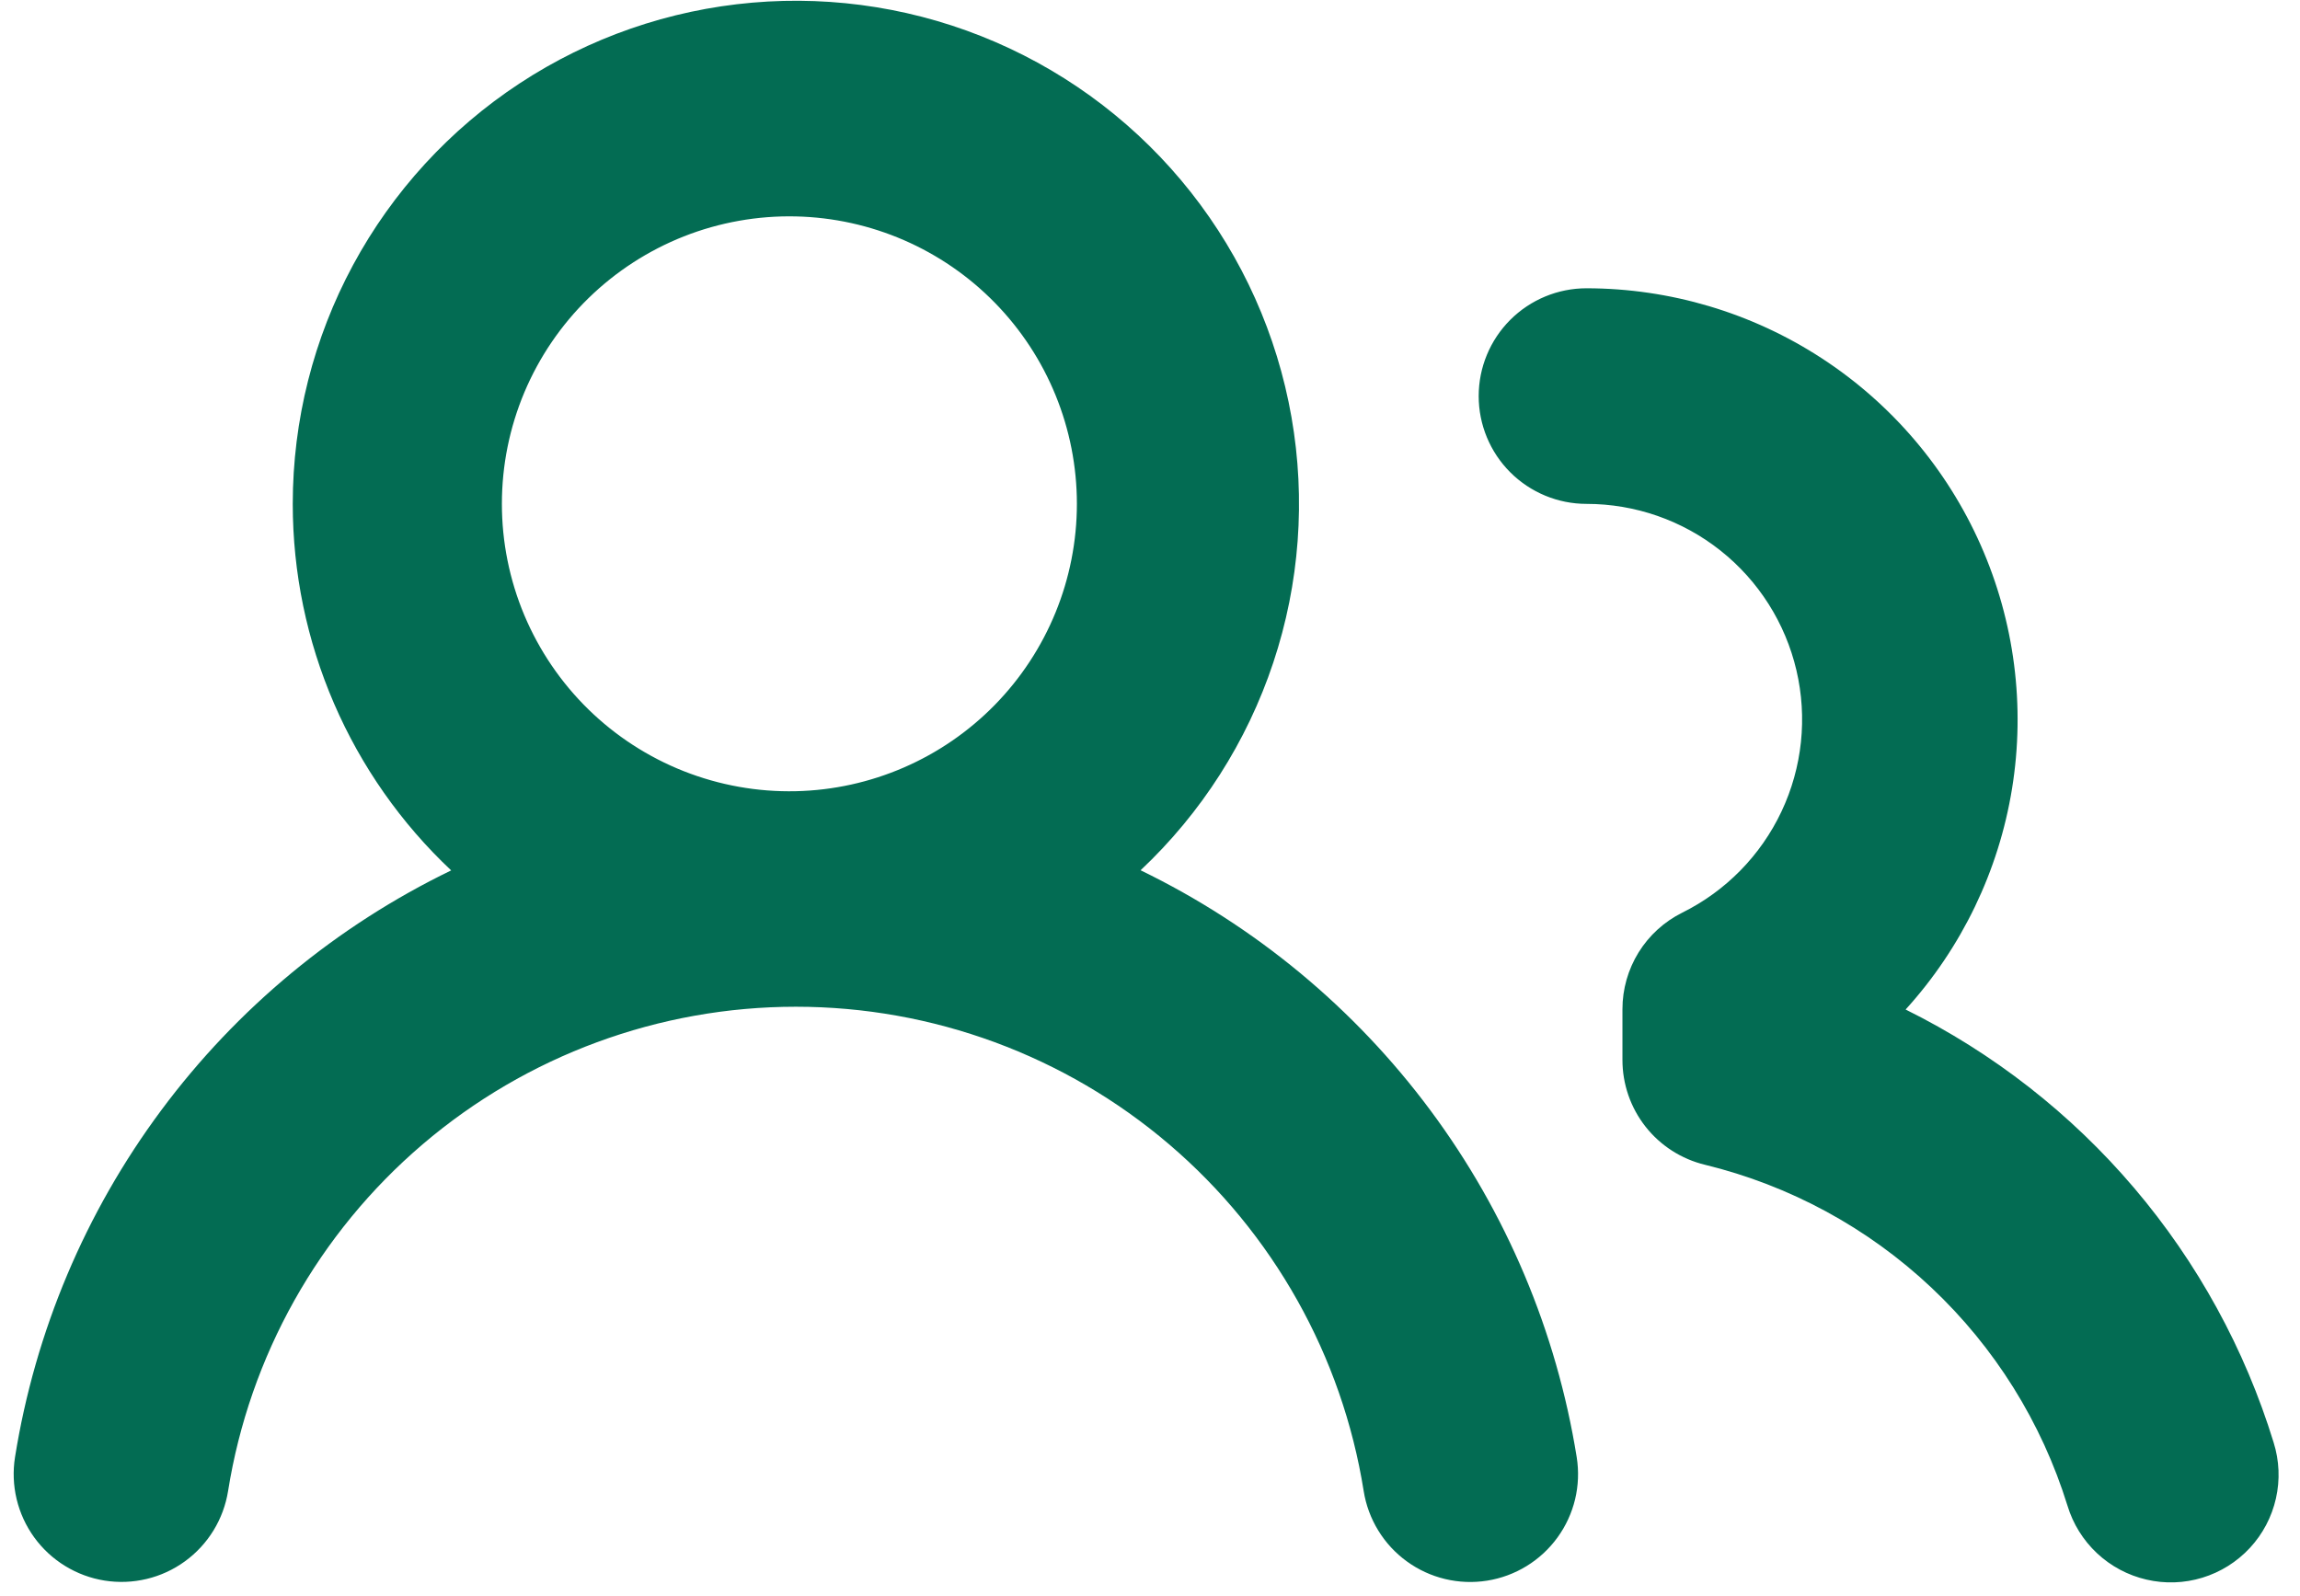 <svg width="85" height="59" viewBox="0 0 85 59" fill="none" xmlns="http://www.w3.org/2000/svg">
<path d="M10.819 18.624C10.819 15.542 11.585 12.508 13.047 9.796C14.51 7.083 16.625 4.777 19.2 3.084C21.775 1.391 24.731 0.365 27.802 0.098C30.872 -0.169 33.96 0.331 36.789 1.554C39.618 2.777 42.099 4.683 44.008 7.102C45.918 9.522 47.196 12.377 47.728 15.413C48.26 18.449 48.029 21.569 47.055 24.493C46.082 27.418 44.397 30.054 42.152 32.166C46.385 34.221 50.06 37.265 52.865 41.042C55.671 44.819 57.525 49.216 58.27 53.862C58.352 54.379 58.332 54.907 58.21 55.416C58.088 55.925 57.866 56.405 57.559 56.828C57.251 57.252 56.863 57.611 56.417 57.884C55.971 58.158 55.475 58.341 54.958 58.423C54.441 58.505 53.913 58.484 53.404 58.362C52.895 58.24 52.415 58.019 51.992 57.711C51.568 57.404 51.209 57.016 50.936 56.569C50.662 56.123 50.479 55.627 50.397 55.11C49.6 50.118 47.05 45.574 43.204 42.293C39.358 39.012 34.468 37.21 29.413 37.21C24.358 37.21 19.468 39.012 15.622 42.293C11.776 45.574 9.225 50.118 8.429 55.11C8.346 55.627 8.163 56.123 7.889 56.569C7.615 57.015 7.256 57.403 6.832 57.71C6.409 58.018 5.928 58.239 5.419 58.36C4.91 58.482 4.382 58.502 3.865 58.42C3.348 58.338 2.853 58.154 2.406 57.88C1.96 57.607 1.573 57.248 1.265 56.824C0.958 56.4 0.737 55.92 0.615 55.411C0.493 54.902 0.473 54.374 0.555 53.857C1.298 49.212 3.151 44.814 5.957 41.039C8.763 37.263 12.44 34.221 16.674 32.171C14.825 30.432 13.352 28.333 12.345 26.003C11.338 23.673 10.819 21.162 10.819 18.624ZM58.632 10.655C61.718 10.658 64.738 11.556 67.324 13.241C69.91 14.926 71.951 17.325 73.2 20.148C74.449 22.971 74.852 26.095 74.359 29.142C73.867 32.189 72.5 35.028 70.425 37.313C73.661 38.916 76.536 41.162 78.874 43.913C81.212 46.664 82.965 49.863 84.025 53.315C84.236 53.984 84.266 54.698 84.111 55.383C83.957 56.068 83.624 56.7 83.147 57.214C82.669 57.729 82.064 58.108 81.393 58.313C80.721 58.519 80.007 58.543 79.324 58.383C78.64 58.225 78.011 57.889 77.499 57.41C76.987 56.93 76.61 56.324 76.407 55.652C75.454 52.573 73.718 49.793 71.37 47.585C69.022 45.376 66.141 43.814 63.009 43.051C62.139 42.841 61.365 42.344 60.812 41.641C60.259 40.937 59.959 40.068 59.96 39.173V37.303C59.959 36.561 60.166 35.834 60.556 35.203C60.947 34.572 61.506 34.063 62.17 33.733C63.78 32.935 65.074 31.615 65.84 29.989C66.606 28.363 66.8 26.526 66.39 24.776C65.98 23.026 64.991 21.466 63.582 20.349C62.174 19.232 60.429 18.624 58.632 18.624C57.575 18.624 56.562 18.204 55.814 17.457C55.067 16.71 54.647 15.697 54.647 14.64C54.647 13.583 55.067 12.57 55.814 11.822C56.562 11.075 57.575 10.655 58.632 10.655ZM29.413 7.999C27.998 7.967 26.591 8.218 25.274 8.737C23.958 9.257 22.758 10.034 21.746 11.023C20.734 12.012 19.93 13.194 19.38 14.498C18.831 15.803 18.548 17.203 18.548 18.619C18.547 20.034 18.83 21.435 19.378 22.74C19.927 24.044 20.731 25.226 21.742 26.216C22.754 27.206 23.953 27.983 25.269 28.503C26.586 29.023 27.993 29.275 29.408 29.244C32.184 29.182 34.825 28.037 36.767 26.052C38.709 24.067 39.797 21.401 39.798 18.624C39.798 15.847 38.712 13.181 36.771 11.195C34.83 9.209 32.189 8.062 29.413 7.999Z" fill="#036C53"/>
</svg>
